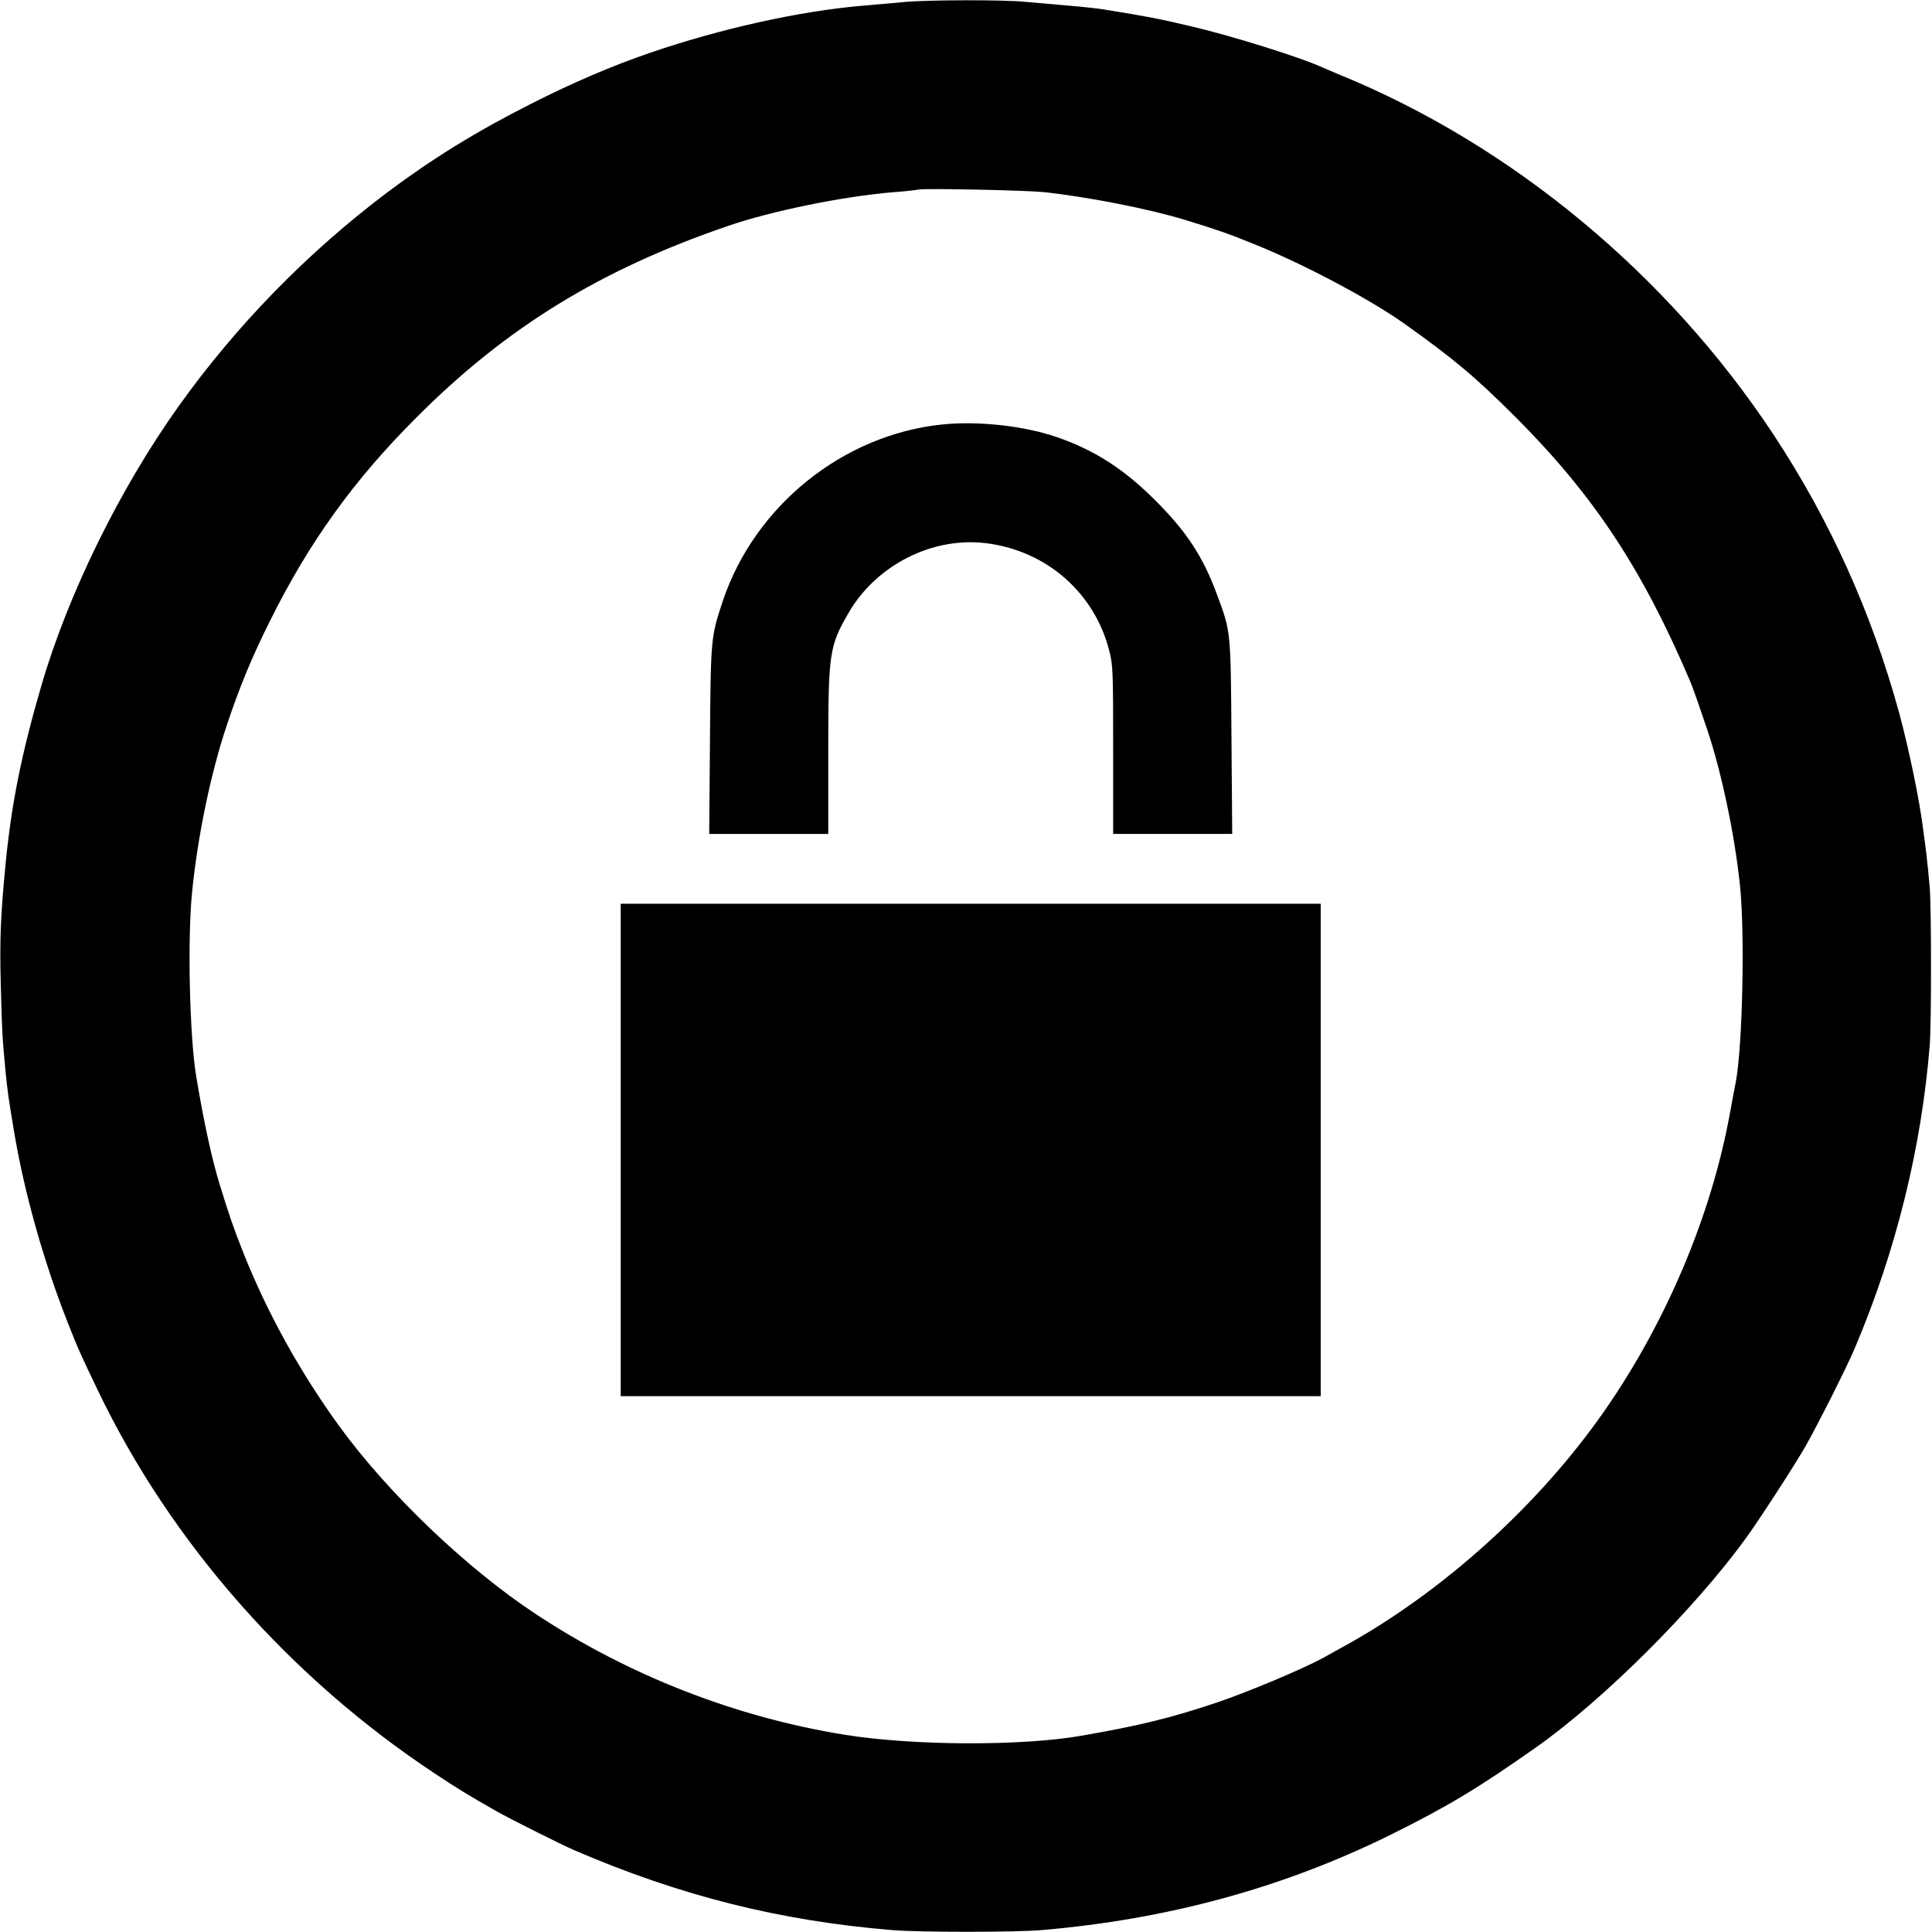<?xml version="1.0" standalone="no"?>
<!DOCTYPE svg PUBLIC "-//W3C//DTD SVG 20010904//EN"
 "http://www.w3.org/TR/2001/REC-SVG-20010904/DTD/svg10.dtd">
<svg version="1.0" xmlns="http://www.w3.org/2000/svg"
 width="1024pt" height="1024pt" viewBox="0 0 1024 1024"
 preserveAspectRatio="xMidYMid meet">
<g transform="translate(0,1024) scale(0.1,-0.1)"
fill="#000000" stroke="none">
<path d="M4790 10229 c-47 -4 -143 -13 -215 -19 -334 -28 -757 -122 -1130
-250 -204 -70 -411 -159 -630 -270 -291 -147 -525 -292 -760 -468 -424 -319
-800 -704 -1106 -1132 -312 -436 -588 -997 -730 -1485 -103 -352 -157 -619
-188 -930 -28 -287 -33 -410 -27 -650 7 -266 8 -275 25 -460 12 -119 15 -139
46 -325 54 -322 155 -681 282 -1005 59 -150 70 -173 162 -365 387 -807 1019
-1524 1790 -2033 116 -77 170 -110 321 -196 66 -38 345 -178 415 -208 559
-241 1088 -374 1685 -423 144 -12 650 -12 790 0 668 57 1277 223 1846 503 306
152 462 245 776 466 356 251 840 733 1113 1110 66 90 262 393 315 486 63 111
216 414 259 515 219 515 355 1064 399 1610 9 111 9 720 0 835 -4 50 -12 131
-18 180 -6 50 -13 101 -15 115 -19 160 -75 431 -130 635 -145 528 -367 1020
-664 1470 -561 850 -1388 1536 -2301 1909 -36 15 -74 31 -85 36 -112 53 -482
169 -700 220 -187 44 -215 49 -465 90 -30 5 -113 14 -185 20 -71 6 -174 15
-228 20 -115 12 -525 11 -647 -1z m740 -1007 c233 -25 561 -89 753 -148 166
-51 227 -72 362 -127 260 -104 615 -292 799 -423 261 -186 373 -279 592 -498
414 -415 670 -804 924 -1401 10 -22 57 -157 88 -250 77 -229 145 -554 174
-825 27 -254 14 -856 -22 -1045 -6 -27 -19 -102 -31 -165 -98 -540 -336 -1104
-663 -1575 -347 -500 -859 -963 -1383 -1251 -27 -15 -75 -41 -108 -60 -110
-60 -400 -182 -566 -238 -245 -82 -408 -122 -719 -176 -316 -55 -886 -53
-1250 5 -580 93 -1149 315 -1643 642 -366 242 -779 637 -1038 993 -209 288
-381 599 -508 917 -53 134 -76 200 -125 360 -42 135 -85 332 -126 578 -35 210
-47 728 -22 975 29 294 98 627 182 880 70 210 135 367 231 559 208 419 446
749 779 1081 474 475 974 782 1650 1013 230 79 603 155 870 178 69 5 130 12
135 14 20 8 562 -3 665 -13z"/>
<path d="M4992 7990 c-526 -55 -993 -432 -1162 -938 -62 -189 -63 -193 -67
-734 l-4 -498 315 0 316 0 0 430 c0 532 5 565 109 744 147 252 444 402 727
367 319 -39 575 -262 653 -569 20 -75 21 -109 21 -526 l0 -446 316 0 315 0 -4
513 c-4 566 -3 557 -76 754 -75 204 -162 336 -330 503 -165 165 -321 265 -522
334 -171 59 -417 86 -607 66z"/>
<path d="M3290 4145 l0 -1305 1855 0 1855 0 0 1305 0 1305 -1855 0 -1855 0 0
-1305z"/>
</g>
</svg>

